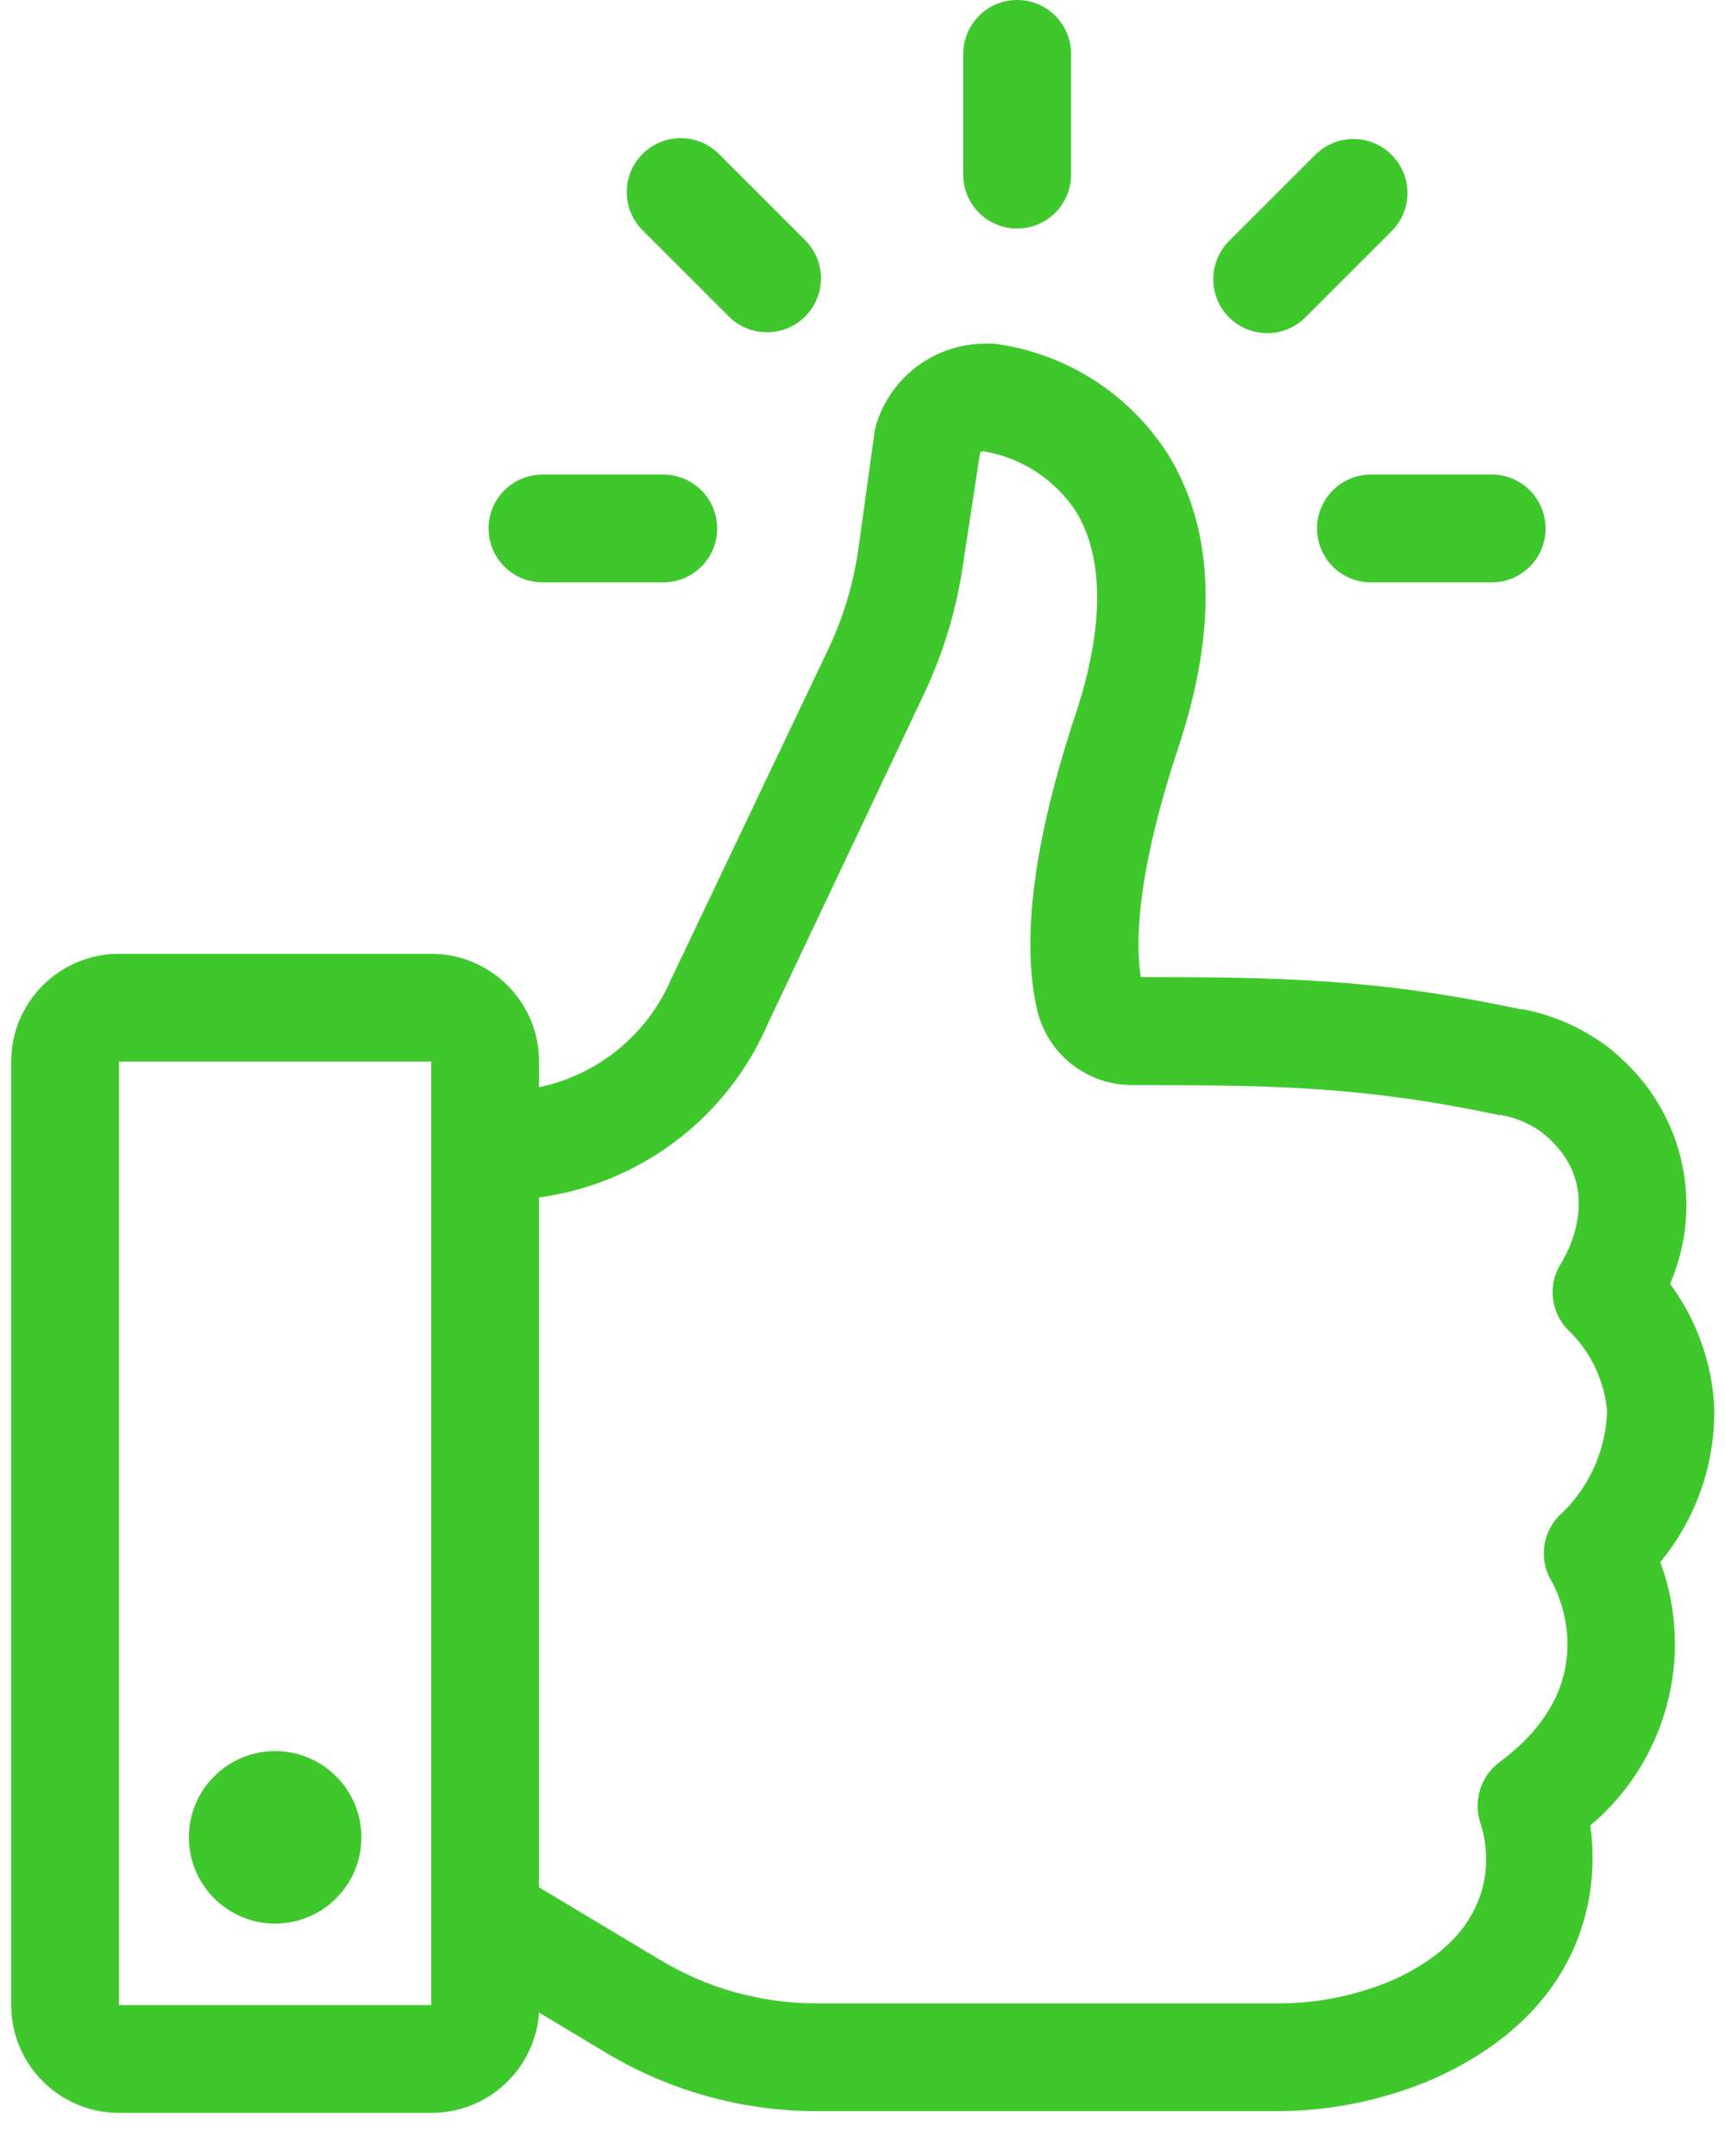 <?xml version="1.0" encoding="UTF-8"?>
<svg width="20px" height="25px" viewBox="0 0 20 25" version="1.1" xmlns="http://www.w3.org/2000/svg" xmlns:xlink="http://www.w3.org/1999/xlink">
    <!-- Generator: Sketch 63.1 (92452) - https://sketch.com -->
    <title>noun_thumbs up_1351290 (3)</title>
    <desc>Created with Sketch.</desc>
    <g id="Video-Assessment-UX" stroke="none" stroke-width="1" fill="none" fill-rule="evenodd">
        <g id="CS_VideoProfile_3" transform="translate(-60, -300)" fill="#3EC82C" fill-rule="nonzero">
            <g id="noun_thumbs-up_1351290-(3)" transform="translate(60, 300)">
                <path d="M15.27,6.128 C15.27,6.473 15.55,6.753 15.895,6.753 L17.295,6.753 C17.64,6.753 17.92,6.473 17.92,6.128 C17.92,5.782 17.64,5.503 17.295,5.503 L15.895,5.503 C15.729,5.503 15.57,5.568 15.453,5.686 C15.336,5.803 15.27,5.962 15.27,6.128 L15.27,6.128 Z" id="Path"></path>
                <path d="M5.665,6.128 C5.665,6.473 5.945,6.753 6.29,6.753 L7.69,6.753 C8.035,6.753 8.315,6.473 8.315,6.128 C8.315,5.782 8.035,5.503 7.69,5.503 L6.29,5.503 C5.945,5.503 5.665,5.782 5.665,6.128 Z" id="Path"></path>
                <path d="M12.418,2.025 L12.418,0.625 C12.418,0.28 12.138,0 11.793,0 C11.447,0 11.168,0.28 11.168,0.625 L11.168,2.025 C11.168,2.37 11.447,2.65 11.793,2.65 C12.138,2.65 12.418,2.37 12.418,2.025 Z" id="Path"></path>
                <path d="M15.25,1.795 L14.25,2.795 C14.006,3.039 14.006,3.436 14.25,3.68 C14.494,3.924 14.891,3.924 15.135,3.68 L16.135,2.68 C16.293,2.522 16.355,2.291 16.297,2.076 C16.239,1.86 16.07,1.691 15.854,1.633 C15.639,1.575 15.408,1.637 15.25,1.795 Z" id="Path"></path>
                <path d="M8.893,3.853 C9.146,3.853 9.374,3.701 9.471,3.467 C9.568,3.233 9.514,2.964 9.335,2.785 L8.335,1.785 C8.091,1.541 7.694,1.541 7.45,1.785 C7.206,2.029 7.206,2.426 7.45,2.67 L8.45,3.67 C8.567,3.787 8.727,3.853 8.893,3.853 L8.893,3.853 Z" id="Path"></path>
                <path d="M1.38,11.06 C0.69,11.06 0.13,11.62 0.13,12.31 L0.13,23.25 C0.13,23.94 0.69,24.5 1.38,24.5 L5,24.5 C5.658,24.502 6.204,23.993 6.25,23.337 L7.025,23.802 C7.763,24.245 8.607,24.48 9.467,24.48 L14.75,24.48 C15.389,24.487 16.022,24.361 16.61,24.11 C18.297,23.36 18.562,22.043 18.438,21.168 C19.325,20.422 19.65,19.2 19.25,18.113 C19.668,17.606 19.89,16.966 19.875,16.31 C19.848,15.796 19.669,15.301 19.363,14.887 C19.756,13.982 19.525,12.926 18.79,12.268 C18.738,12.219 18.684,12.173 18.628,12.13 C18.343,11.919 18.015,11.773 17.668,11.705 L17.64,11.705 C15.982,11.352 14.867,11.33 13.227,11.33 C13.165,10.953 13.168,10.16 13.662,8.668 C14.12,7.285 14.08,6.143 13.543,5.27 C13.094,4.564 12.355,4.093 11.525,3.985 L11.447,3.985 C10.858,3.975 10.333,4.356 10.16,4.92 C10.151,4.949 10.144,4.98 10.14,5.01 L9.953,6.36 C9.896,6.766 9.778,7.16 9.602,7.53 L7.78,11.357 C7.503,11.998 6.933,12.464 6.25,12.607 L6.25,12.31 C6.25,11.62 5.69,11.06 5,11.06 L1.38,11.06 Z M1.38,23.25 L1.38,12.31 L5,12.31 L5,23.25 L1.38,23.25 Z M6.38,13.865 C7.505,13.668 8.455,12.915 8.905,11.865 L10.713,8.047 C10.942,7.562 11.097,7.044 11.17,6.513 L11.363,5.25 C11.371,5.241 11.383,5.235 11.395,5.232 C11.836,5.302 12.227,5.555 12.473,5.928 C12.803,6.463 12.803,7.275 12.473,8.275 C11.988,9.735 11.838,10.887 12.023,11.703 C12.14,12.22 12.602,12.586 13.133,12.582 L13.133,12.582 C14.785,12.582 15.805,12.598 17.383,12.93 L17.407,12.93 C17.574,12.96 17.732,13.027 17.87,13.125 L17.95,13.193 C18.59,13.77 18.185,14.51 18.1,14.648 C17.935,14.906 17.981,15.246 18.21,15.45 C18.453,15.696 18.603,16.02 18.633,16.365 C18.618,16.83 18.415,17.27 18.07,17.582 C17.878,17.786 17.844,18.092 17.988,18.332 C18.015,18.38 18.657,19.497 17.385,20.433 C17.166,20.597 17.078,20.883 17.165,21.142 C17.233,21.343 17.497,22.367 16.125,22.97 C15.69,23.152 15.221,23.24 14.75,23.23 L9.457,23.23 C8.824,23.229 8.203,23.056 7.66,22.73 L6.25,21.885 L6.25,13.885 L6.38,13.865 Z" id="Shape"></path>
                <circle id="Oval" cx="3.19" cy="21.305" r="1"></circle>
            </g>
        </g>
    </g>
</svg>